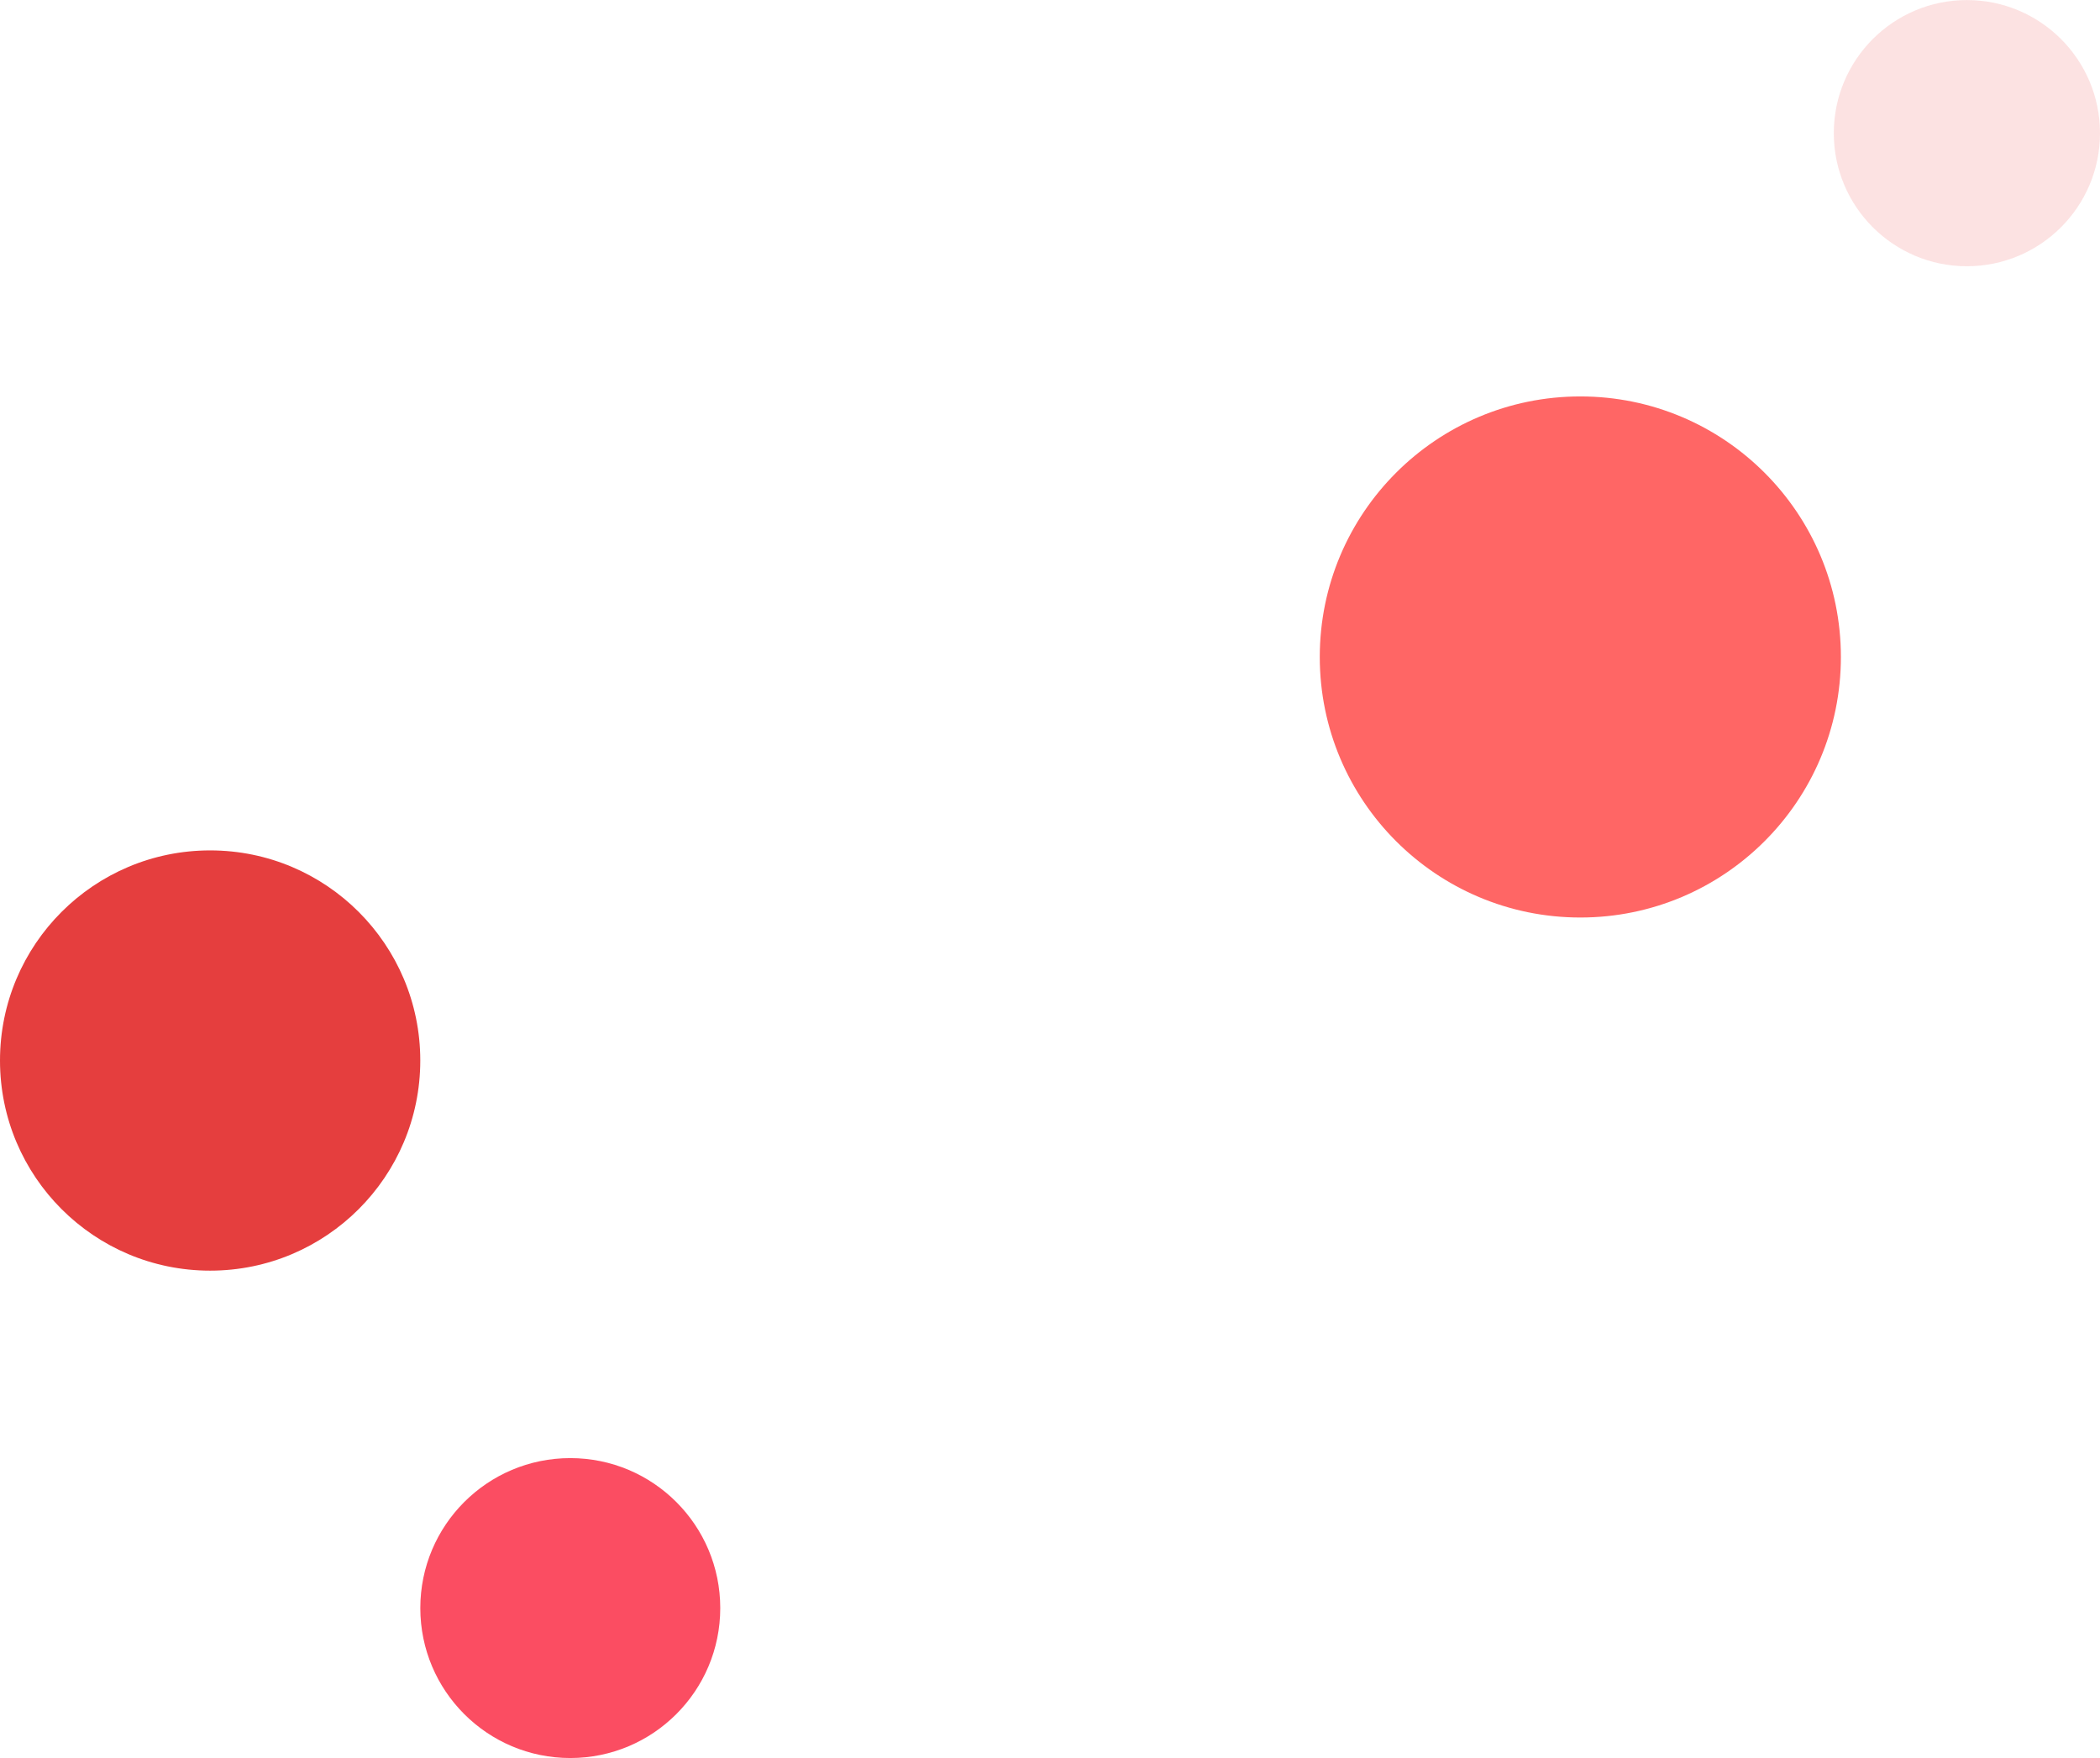 <svg version="1.1" id="图层_1" x="0px" y="0px" width="63.727px" height="53.354px" viewBox="0 0 63.727 53.354" enable-background="new 0 0 63.727 53.354" xml:space="preserve" xmlns="http://www.w3.org/2000/svg" xmlns:xlink="http://www.w3.org/1999/xlink" xmlns:xml="http://www.w3.org/XML/1998/namespace">
  <circle opacity="0.4" fill="#F9B6B8" enable-background="new    " cx="59.688" cy="4.041" r="4.039" class="color c1"/>
  <circle fill="#E53E3E" cx="6.377" cy="32.185" r="6.377" class="color c2"/>
  <circle fill="#FB4D62" cx="17.306" cy="48.802" r="4.551" class="color c3"/>
  <circle fill="#FF6665" cx="47.957" cy="19.938" r="7.907" class="color c4"/>
</svg>